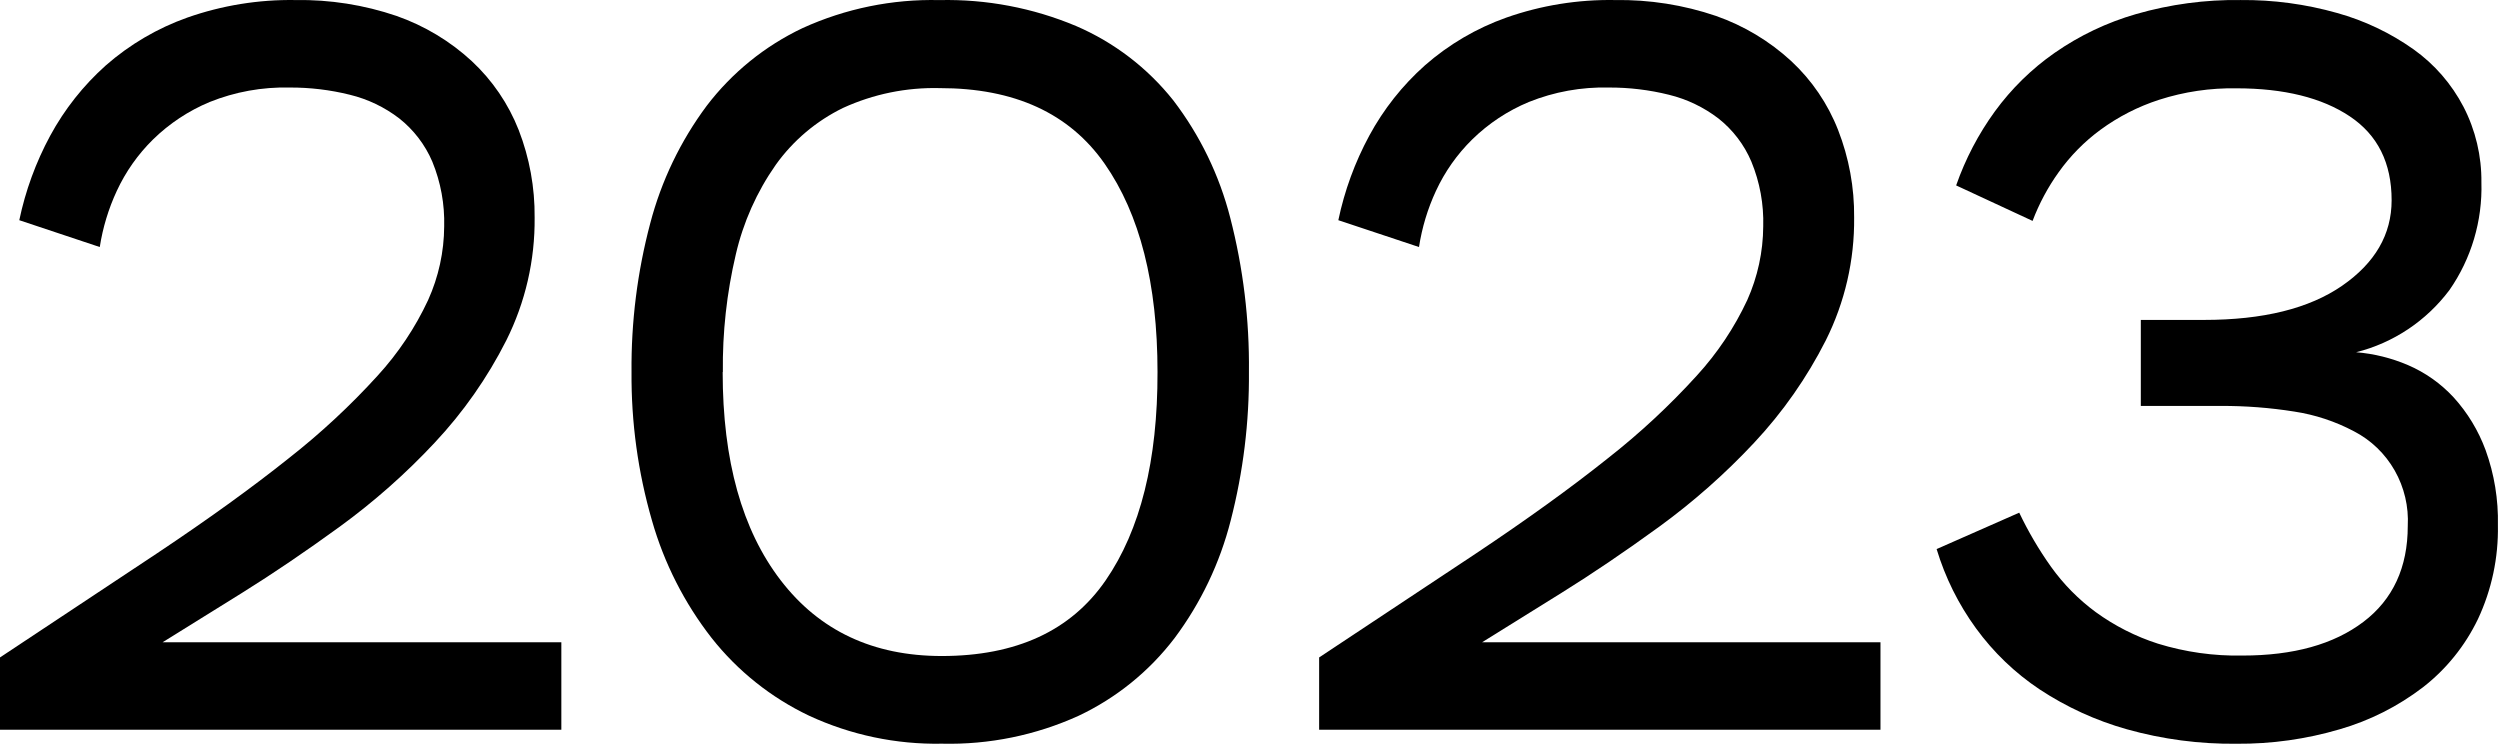 <svg width="162" height="49" viewBox="0 0 162 49" fill="none" xmlns="http://www.w3.org/2000/svg">
<path d="M1.25 14.269C1.649 12.359 2.323 10.517 3.25 8.799C4.18 7.082 5.401 5.538 6.858 4.237C8.407 2.88 10.198 1.829 12.139 1.139C14.39 0.349 16.764 -0.036 19.149 0.003C21.375 -0.033 23.59 0.316 25.697 1.033C27.505 1.667 29.165 2.663 30.572 3.962C31.906 5.204 32.944 6.729 33.611 8.424C34.312 10.231 34.663 12.155 34.644 14.093C34.673 16.856 34.044 19.586 32.808 22.058C31.585 24.477 30.022 26.709 28.167 28.687C26.296 30.689 24.239 32.508 22.024 34.122C19.795 35.742 17.681 37.175 15.682 38.42L10.537 41.618L36.375 41.618L36.375 47.287L5.56241e-06 47.287L5.76721e-06 42.602L10.15 35.873C13.486 33.648 16.335 31.592 18.698 29.706C20.77 28.083 22.701 26.289 24.471 24.342C25.806 22.884 26.91 21.231 27.744 19.44C28.42 17.941 28.774 16.317 28.783 14.673C28.821 13.235 28.56 11.805 28.014 10.474C27.545 9.377 26.809 8.415 25.873 7.674C24.924 6.945 23.833 6.422 22.67 6.14C21.392 5.822 20.079 5.665 18.762 5.672C16.992 5.631 15.231 5.949 13.588 6.609C12.22 7.179 10.973 8.003 9.915 9.039C8.938 10 8.143 11.129 7.568 12.371C7.031 13.526 6.66 14.75 6.465 16.008L1.25 14.269Z" fill="black"/>
<path d="M40.923 24.11C40.894 20.859 41.301 17.619 42.134 14.476C42.853 11.725 44.096 9.137 45.795 6.855C47.436 4.703 49.568 2.975 52.015 1.817C54.793 0.553 57.822 -0.066 60.874 0.006C63.913 -0.063 66.932 0.51 69.733 1.687C72.195 2.747 74.355 4.399 76.023 6.495C77.757 8.761 79.015 11.353 79.721 14.117C80.56 17.372 80.967 20.724 80.931 24.086C80.958 27.337 80.561 30.577 79.75 33.726C79.051 36.478 77.817 39.065 76.118 41.342C74.479 43.495 72.346 45.223 69.899 46.38C67.12 47.644 64.091 48.263 61.039 48.191C58.071 48.248 55.128 47.628 52.434 46.38C49.968 45.208 47.805 43.484 46.114 41.342C44.347 39.075 43.033 36.489 42.246 33.726C41.342 30.601 40.897 27.362 40.923 24.11ZM46.829 24.11C46.829 29.844 48.083 34.343 50.591 37.607C53.099 40.872 56.574 42.506 61.016 42.51C65.851 42.51 69.395 40.876 71.647 37.607C73.899 34.339 75.019 29.84 75.007 24.11C75.007 18.384 73.866 13.884 71.582 10.612C69.298 7.34 65.735 5.706 60.892 5.71C58.736 5.656 56.597 6.094 54.637 6.99C52.895 7.838 51.392 9.107 50.267 10.683C49.039 12.435 48.161 14.405 47.68 16.488C47.093 18.985 46.811 21.545 46.841 24.11L46.829 24.11Z" fill="black"/>
<path d="M86.724 14.269C87.124 12.359 87.797 10.517 88.725 8.799C89.653 7.081 90.874 5.537 92.333 4.237C93.88 2.88 95.672 1.828 97.613 1.139C99.873 0.345 102.258 -0.039 104.653 0.003C106.879 -0.031 109.094 0.317 111.201 1.034C113.009 1.667 114.668 2.664 116.076 3.962C117.41 5.204 118.447 6.729 119.109 8.425C119.815 10.231 120.167 12.155 120.148 14.094C120.177 16.856 119.548 19.586 118.311 22.058C117.086 24.476 115.524 26.708 113.671 28.687C111.8 30.689 109.743 32.508 107.528 34.122C105.299 35.742 103.183 37.175 101.18 38.421L96.041 41.618L121.855 41.618L121.855 47.287L85.48 47.287L85.48 42.602L95.63 35.873C98.966 33.648 101.816 31.592 104.178 29.706C106.25 28.084 108.181 26.289 109.951 24.342C111.286 22.884 112.39 21.231 113.225 19.44C113.896 17.94 114.247 16.317 114.257 14.673C114.299 13.235 114.037 11.805 113.489 10.474C113.024 9.377 112.29 8.414 111.353 7.675C110.403 6.948 109.313 6.425 108.15 6.141C106.872 5.823 105.56 5.666 104.243 5.672C102.472 5.63 100.711 5.949 99.068 6.609C97.7 7.178 96.453 8.003 95.395 9.04C94.419 10 93.624 11.129 93.049 12.372C92.513 13.526 92.144 14.751 91.951 16.008L86.724 14.269Z" fill="black"/>
<path d="M126.758 12.015C127.358 10.3 128.203 8.685 129.267 7.22C130.341 5.748 131.647 4.467 133.134 3.429C134.751 2.303 136.537 1.453 138.423 0.91C140.625 0.277 142.906 -0.029 145.194 0.002C147.305 -0.017 149.408 0.265 151.441 0.84C153.215 1.333 154.892 2.131 156.4 3.199C157.752 4.162 158.861 5.437 159.634 6.92C160.415 8.43 160.814 10.114 160.795 11.82C160.868 14.313 160.141 16.761 158.723 18.797C157.219 20.8 155.086 22.221 152.678 22.825C153.838 22.919 154.975 23.202 156.046 23.662C157.159 24.141 158.161 24.85 158.99 25.744C159.895 26.738 160.601 27.902 161.068 29.17C161.631 30.727 161.901 32.377 161.864 34.035C161.903 36.134 161.462 38.213 160.575 40.109C159.74 41.848 158.517 43.364 157.004 44.538C155.388 45.773 153.561 46.695 151.616 47.257C149.448 47.896 147.201 48.212 144.944 48.195C142.538 48.223 140.139 47.908 137.82 47.257C135.818 46.694 133.912 45.822 132.17 44.674C130.574 43.611 129.176 42.27 128.042 40.711C126.912 39.16 126.05 37.425 125.493 35.58L130.846 33.221C131.428 34.443 132.114 35.611 132.896 36.713C133.704 37.845 134.684 38.84 135.799 39.661C137.028 40.554 138.388 41.245 139.829 41.708C141.606 42.256 143.458 42.517 145.316 42.48C148.618 42.48 151.228 41.753 153.148 40.298C155.065 38.847 156.023 36.76 156.023 34.088C156.091 32.832 155.797 31.583 155.179 30.493C154.56 29.403 153.643 28.519 152.539 27.949C151.329 27.307 150.022 26.875 148.672 26.67C147.087 26.418 145.485 26.296 143.881 26.304L138.725 26.304L138.725 20.731L142.819 20.731C146.651 20.731 149.636 19.992 151.772 18.514C153.909 17.035 154.977 15.19 154.977 12.976C154.977 10.558 154.074 8.746 152.266 7.539C150.458 6.332 148.014 5.726 144.932 5.723C143.23 5.693 141.534 5.944 139.91 6.466C138.549 6.906 137.265 7.563 136.107 8.412C135.067 9.176 134.153 10.104 133.401 11.16C132.704 12.132 132.136 13.192 131.711 14.315L126.758 12.015Z" fill="black"/>
</svg>
